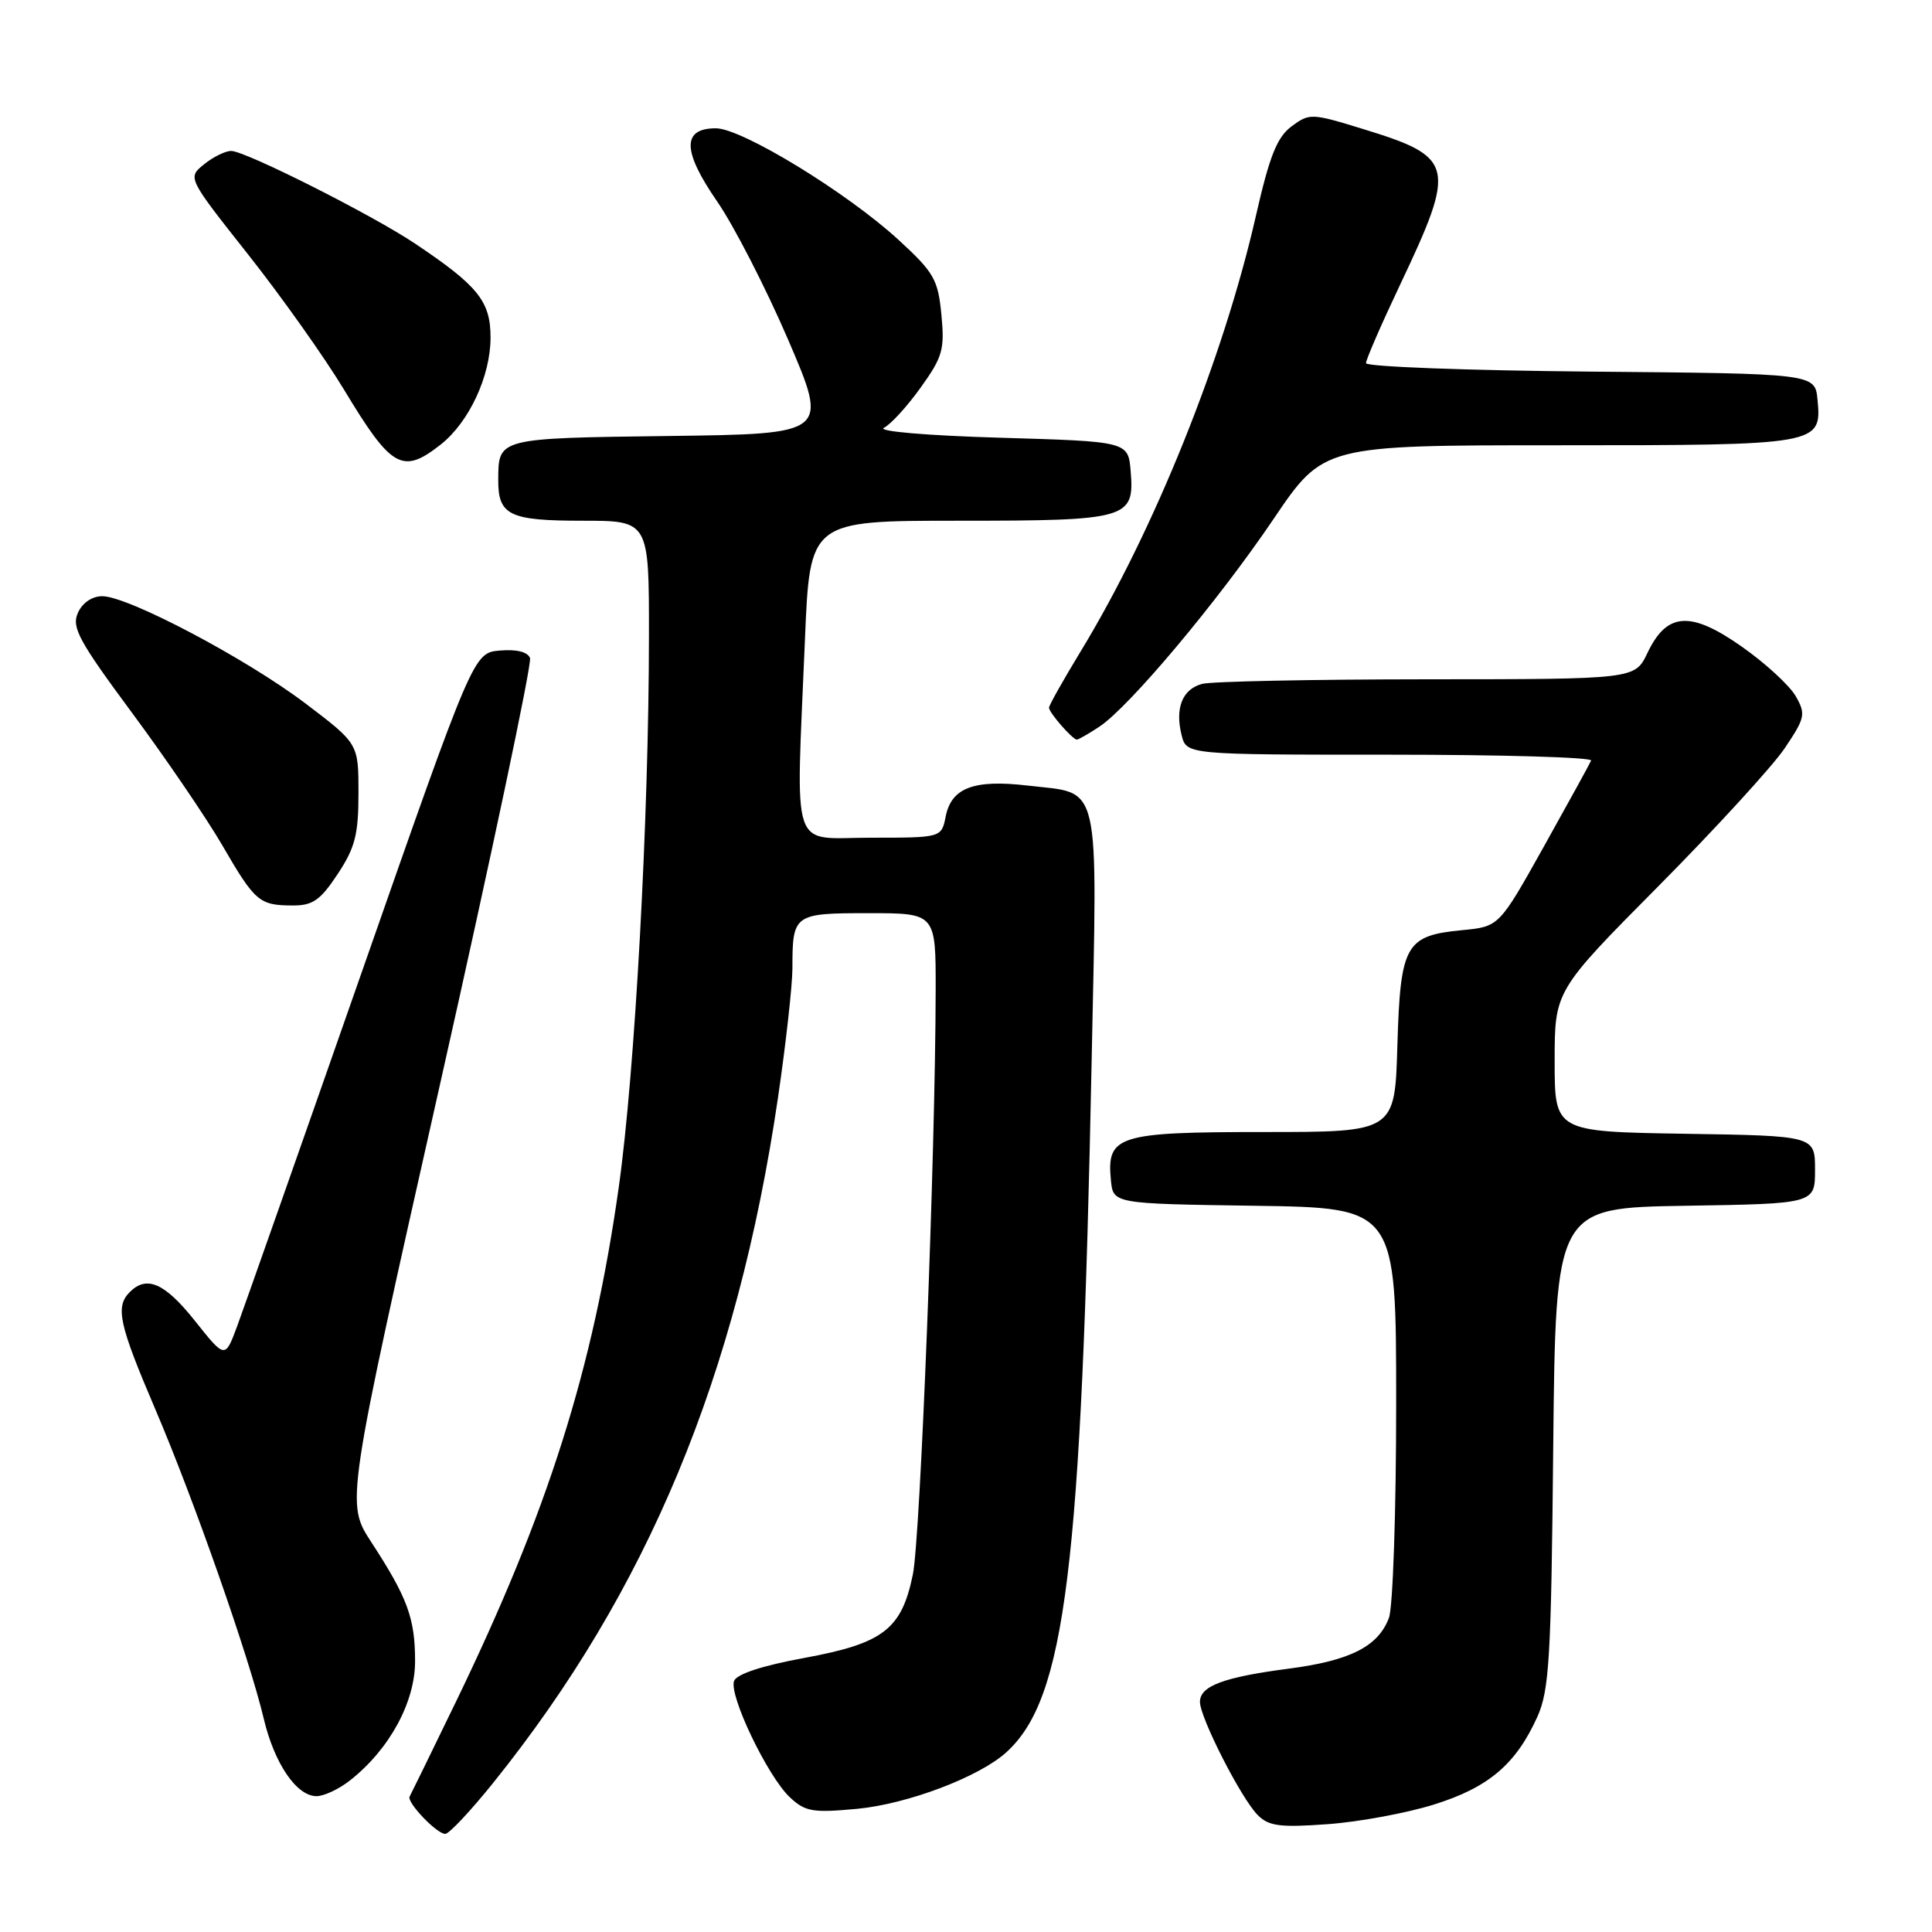<?xml version="1.0" encoding="UTF-8" standalone="no"?>
<!DOCTYPE svg PUBLIC "-//W3C//DTD SVG 1.1//EN" "http://www.w3.org/Graphics/SVG/1.1/DTD/svg11.dtd" >
<svg xmlns="http://www.w3.org/2000/svg" xmlns:xlink="http://www.w3.org/1999/xlink" version="1.1" viewBox="0 0 256 256">
 <g >
 <path fill="currentColor"
d=" M 65.34 236.25 C 85.82 210.78 97.66 182.29 103.08 145.50 C 104.13 138.35 104.99 130.62 105.00 128.33 C 105.00 121.11 105.16 121.00 115.11 121.00 C 124.00 121.00 124.00 121.00 123.98 131.25 C 123.95 152.70 121.96 203.72 120.96 208.62 C 119.47 215.90 117.05 217.76 106.55 219.69 C 101.04 220.70 97.62 221.82 97.27 222.73 C 96.55 224.61 101.71 235.37 104.65 238.14 C 106.69 240.06 107.68 240.23 113.57 239.68 C 120.23 239.05 129.72 235.47 133.33 232.20 C 141.18 225.10 143.30 207.95 144.65 140.50 C 145.41 102.72 146.00 105.25 136.16 104.09 C 129.05 103.26 126.07 104.38 125.31 108.18 C 124.75 111.00 124.75 111.00 115.38 111.00 C 104.58 111.00 105.46 113.66 106.66 84.75 C 107.31 69.00 107.31 69.00 126.97 69.00 C 149.48 69.00 150.34 68.75 149.82 62.46 C 149.50 58.50 149.50 58.50 132.50 58.00 C 122.83 57.72 116.20 57.15 117.12 56.69 C 118.01 56.25 120.21 53.85 121.99 51.36 C 124.90 47.31 125.19 46.31 124.74 41.70 C 124.30 37.04 123.76 36.10 119.08 31.80 C 112.26 25.53 98.30 17.00 94.86 17.00 C 90.36 17.00 90.40 19.99 95.01 26.67 C 97.25 29.91 101.49 38.18 104.44 45.03 C 109.79 57.50 109.79 57.50 88.69 57.77 C 65.96 58.06 66.04 58.04 66.02 63.55 C 65.99 68.28 67.46 69.00 77.20 69.00 C 86.00 69.00 86.00 69.00 85.99 84.25 C 85.98 108.37 84.13 142.14 81.99 157.30 C 78.60 181.37 72.62 200.28 60.41 225.50 C 57.21 232.10 54.45 237.75 54.28 238.05 C 53.85 238.79 57.86 243.00 59.00 243.00 C 59.50 243.00 62.36 239.96 65.34 236.25 Z  M 190.04 239.10 C 197.26 236.84 200.87 233.76 203.70 227.50 C 205.29 223.97 205.54 219.77 205.81 191.77 C 206.13 160.05 206.13 160.05 223.31 159.77 C 240.50 159.50 240.50 159.50 240.50 155.00 C 240.50 150.50 240.50 150.50 223.25 150.23 C 206.00 149.95 206.00 149.95 206.00 140.62 C 206.00 131.28 206.00 131.28 219.78 117.39 C 227.35 109.75 234.87 101.54 236.48 99.15 C 239.19 95.12 239.30 94.63 237.95 92.26 C 237.15 90.85 233.96 87.91 230.85 85.72 C 224.01 80.90 220.87 81.10 218.29 86.53 C 216.63 90.00 216.63 90.00 189.06 90.01 C 173.90 90.02 160.50 90.29 159.28 90.62 C 156.67 91.32 155.67 93.83 156.57 97.41 C 157.22 100.00 157.22 100.00 184.19 100.00 C 199.03 100.00 211.02 100.35 210.83 100.78 C 210.65 101.21 207.83 106.33 204.57 112.17 C 198.64 122.78 198.64 122.78 193.75 123.25 C 186.22 123.97 185.56 125.16 185.16 138.53 C 184.83 150.00 184.83 150.00 167.49 150.00 C 148.09 150.00 146.62 150.46 147.20 156.38 C 147.50 159.50 147.50 159.50 166.25 159.77 C 185.00 160.04 185.00 160.04 185.00 185.96 C 185.00 200.21 184.57 213.00 184.04 214.38 C 182.61 218.17 178.91 220.04 170.81 221.10 C 162.14 222.23 159.00 223.40 159.00 225.51 C 159.00 227.60 164.48 238.34 166.66 240.51 C 168.12 241.98 169.62 242.17 175.95 241.71 C 180.10 241.41 186.44 240.23 190.04 239.10 Z  M 46.37 235.92 C 51.59 231.82 55.00 225.57 55.00 220.12 C 55.00 214.43 54.00 211.70 49.19 204.33 C 45.82 199.15 45.82 199.15 58.27 143.83 C 65.12 113.40 70.50 87.91 70.23 87.20 C 69.93 86.38 68.44 86.01 66.24 86.20 C 62.74 86.50 62.74 86.50 47.87 129.00 C 39.69 152.38 32.28 173.42 31.41 175.77 C 29.82 180.04 29.82 180.04 25.83 175.02 C 21.83 170.00 19.45 168.95 17.20 171.20 C 15.25 173.15 15.75 175.44 20.59 186.76 C 25.69 198.69 33.04 219.67 34.95 227.74 C 36.36 233.69 39.30 238.00 41.94 238.00 C 42.92 238.00 44.92 237.07 46.37 235.92 Z  M 44.74 115.82 C 47.05 112.33 47.50 110.58 47.50 105.09 C 47.50 98.54 47.50 98.54 40.50 93.23 C 32.64 87.27 16.97 79.00 13.55 79.00 C 12.20 79.00 10.91 79.88 10.32 81.21 C 9.46 83.13 10.45 84.93 17.50 94.46 C 22.00 100.53 27.37 108.42 29.45 112.00 C 33.79 119.48 34.35 119.96 38.74 119.98 C 41.43 120.00 42.43 119.31 44.74 115.82 Z  M 145.64 96.31 C 149.58 93.74 161.39 79.66 168.76 68.76 C 175.36 59.00 175.36 59.00 206.49 59.00 C 241.13 59.00 241.40 58.95 240.83 52.96 C 240.50 49.50 240.50 49.50 210.75 49.24 C 194.39 49.09 181.00 48.59 181.00 48.12 C 181.00 47.65 183.02 43.00 185.50 37.77 C 193.03 21.88 192.77 20.82 180.53 17.07 C 173.77 14.99 173.50 14.99 171.13 16.75 C 169.21 18.18 168.22 20.68 166.43 28.53 C 162.14 47.43 152.92 70.34 143.17 86.35 C 140.88 90.12 139.00 93.46 139.00 93.77 C 139.00 94.43 142.12 98.00 142.69 98.00 C 142.90 98.00 144.23 97.24 145.64 96.31 Z  M 58.39 58.91 C 62.15 55.95 65.00 49.83 65.00 44.73 C 65.00 39.92 63.37 37.89 55.00 32.28 C 49.33 28.48 32.51 20.00 30.63 20.00 C 29.86 20.00 28.23 20.80 27.03 21.78 C 24.84 23.55 24.84 23.55 32.87 33.71 C 37.29 39.30 43.03 47.39 45.62 51.69 C 51.88 62.07 53.33 62.89 58.39 58.91 Z "/>
</g>
</svg>